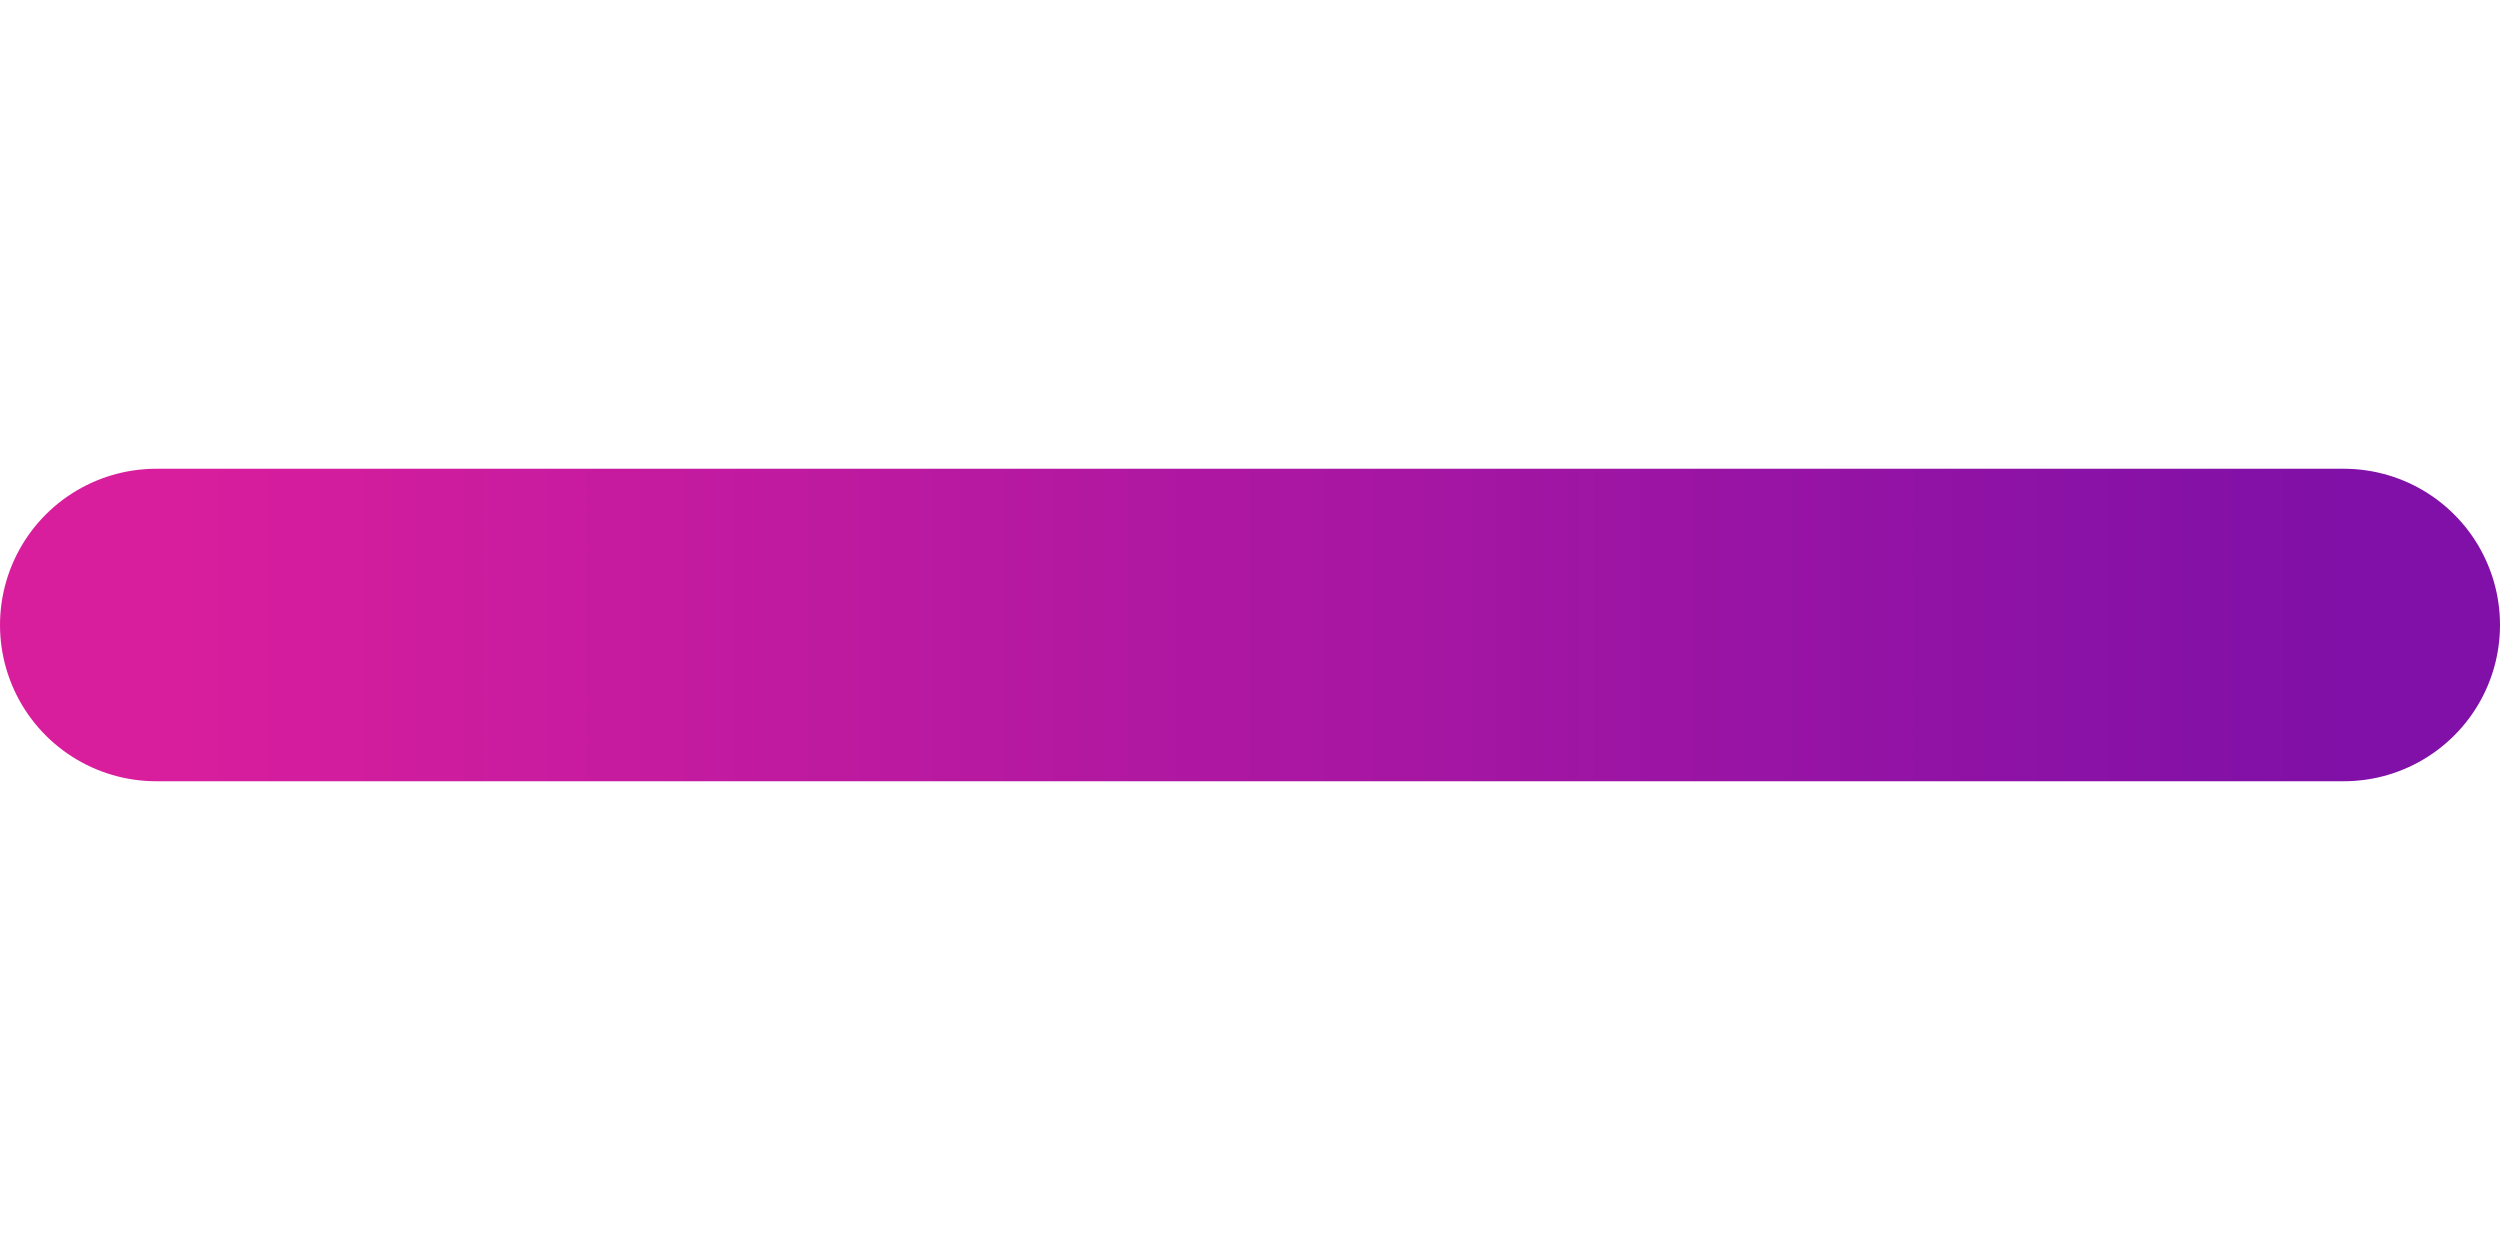 <svg width="32" height="16" viewBox="0 0 32 16" fill="none" xmlns="http://www.w3.org/2000/svg">
<path d="M2 8L30 8" stroke="url(#paint0_linear)" stroke-width="4" stroke-linecap="round" stroke-linejoin="round"/>
<defs>
<linearGradient id="paint0_linear" x1="2" y1="8.5" x2="30" y2="8.5" gradientUnits="userSpaceOnUse">
<stop stop-color="#D91E9D"/>
<stop offset="1" stop-color="#8010A7"/>
</linearGradient>
</defs>
</svg>
